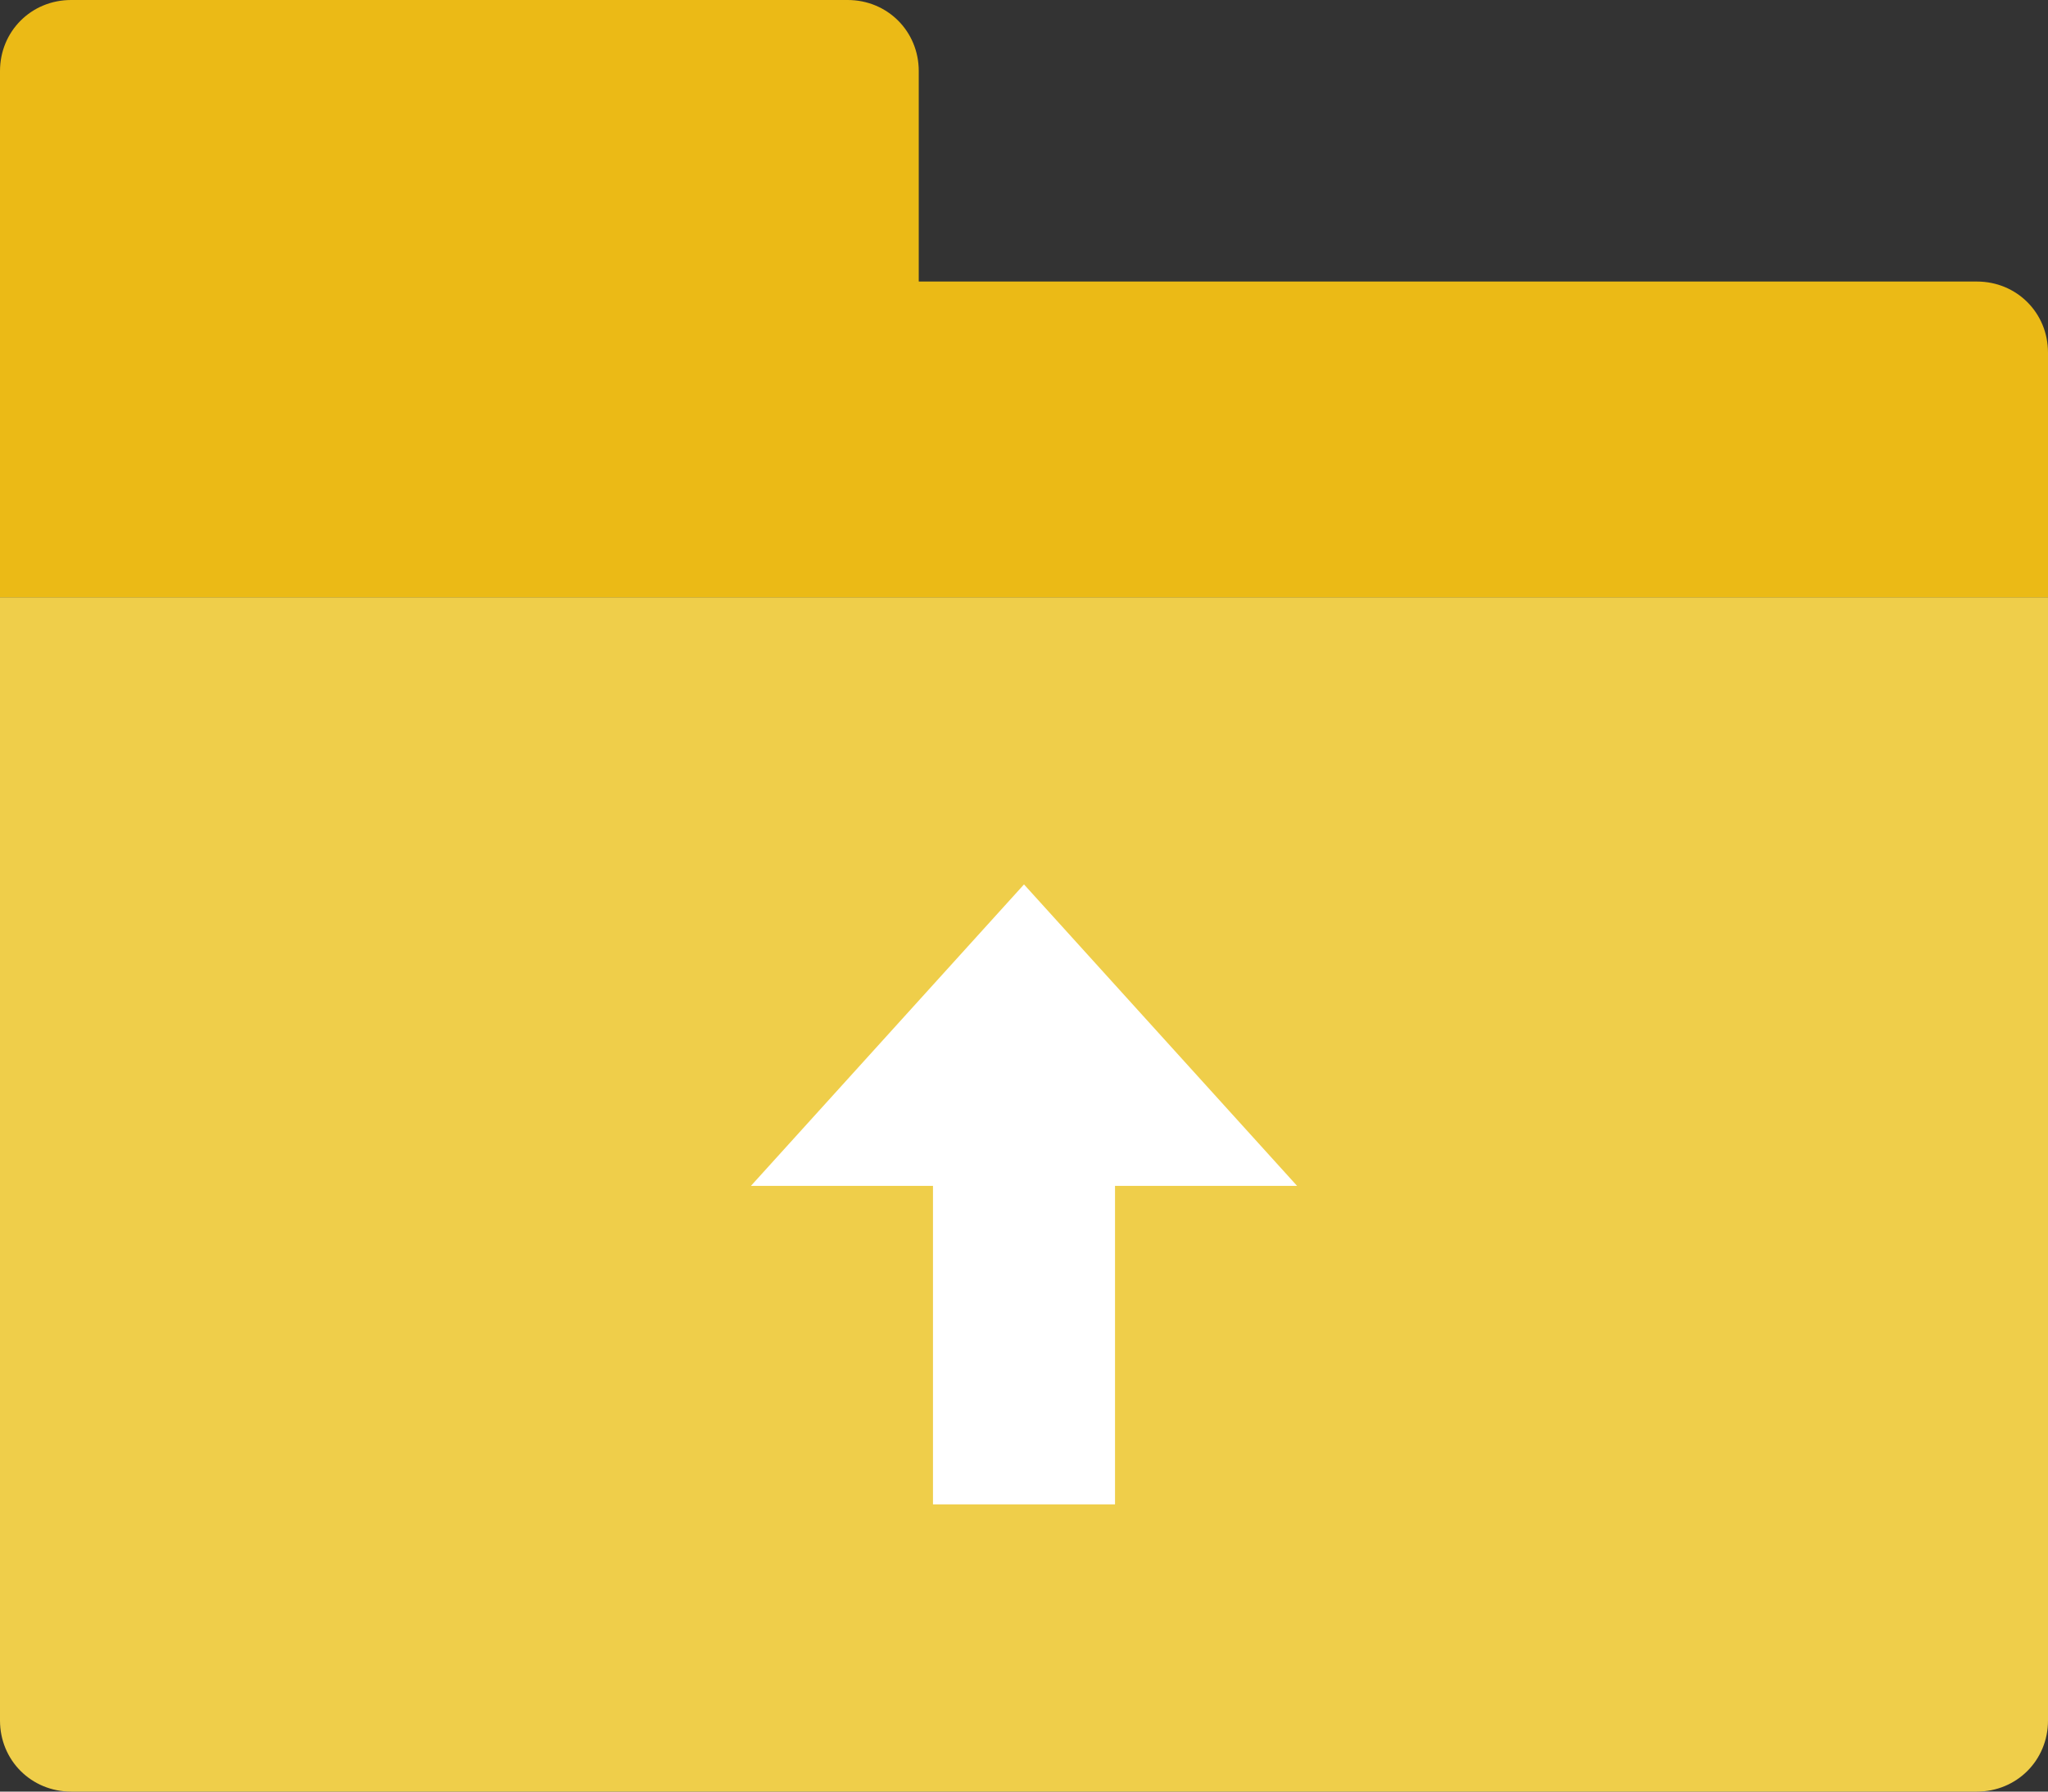 <?xml version="1.0" encoding="UTF-8"?>
<svg version="1.1" viewBox="0 0 72 63" xmlns="http://www.w3.org/2000/svg">
<rect x="0" y="0" width="72" height="63" fill="#333333" stroke="none"/>
<path d="M69.5 63h-67C1.1 63 0 61.9 0 60.5V21h72v39.5c0 1.4-1.1 2.5-2.5 2.5z" fill="#efce4a"/>
<path d="M32.3 9.9V2.5c0-1.4-1.1-2.5-2.5-2.5H2.5C1.1 0 0 1.1 0 2.5V21h72v-8.6c0-1.4-1.1-2.5-2.5-2.5H32.3z" fill="#ebba16"/>
<path class="st0" d="m36 31.1-9.6 10.6h6.4v11.2h6.4v-11.2h6.4z" fill="#fff"/>
</svg>
